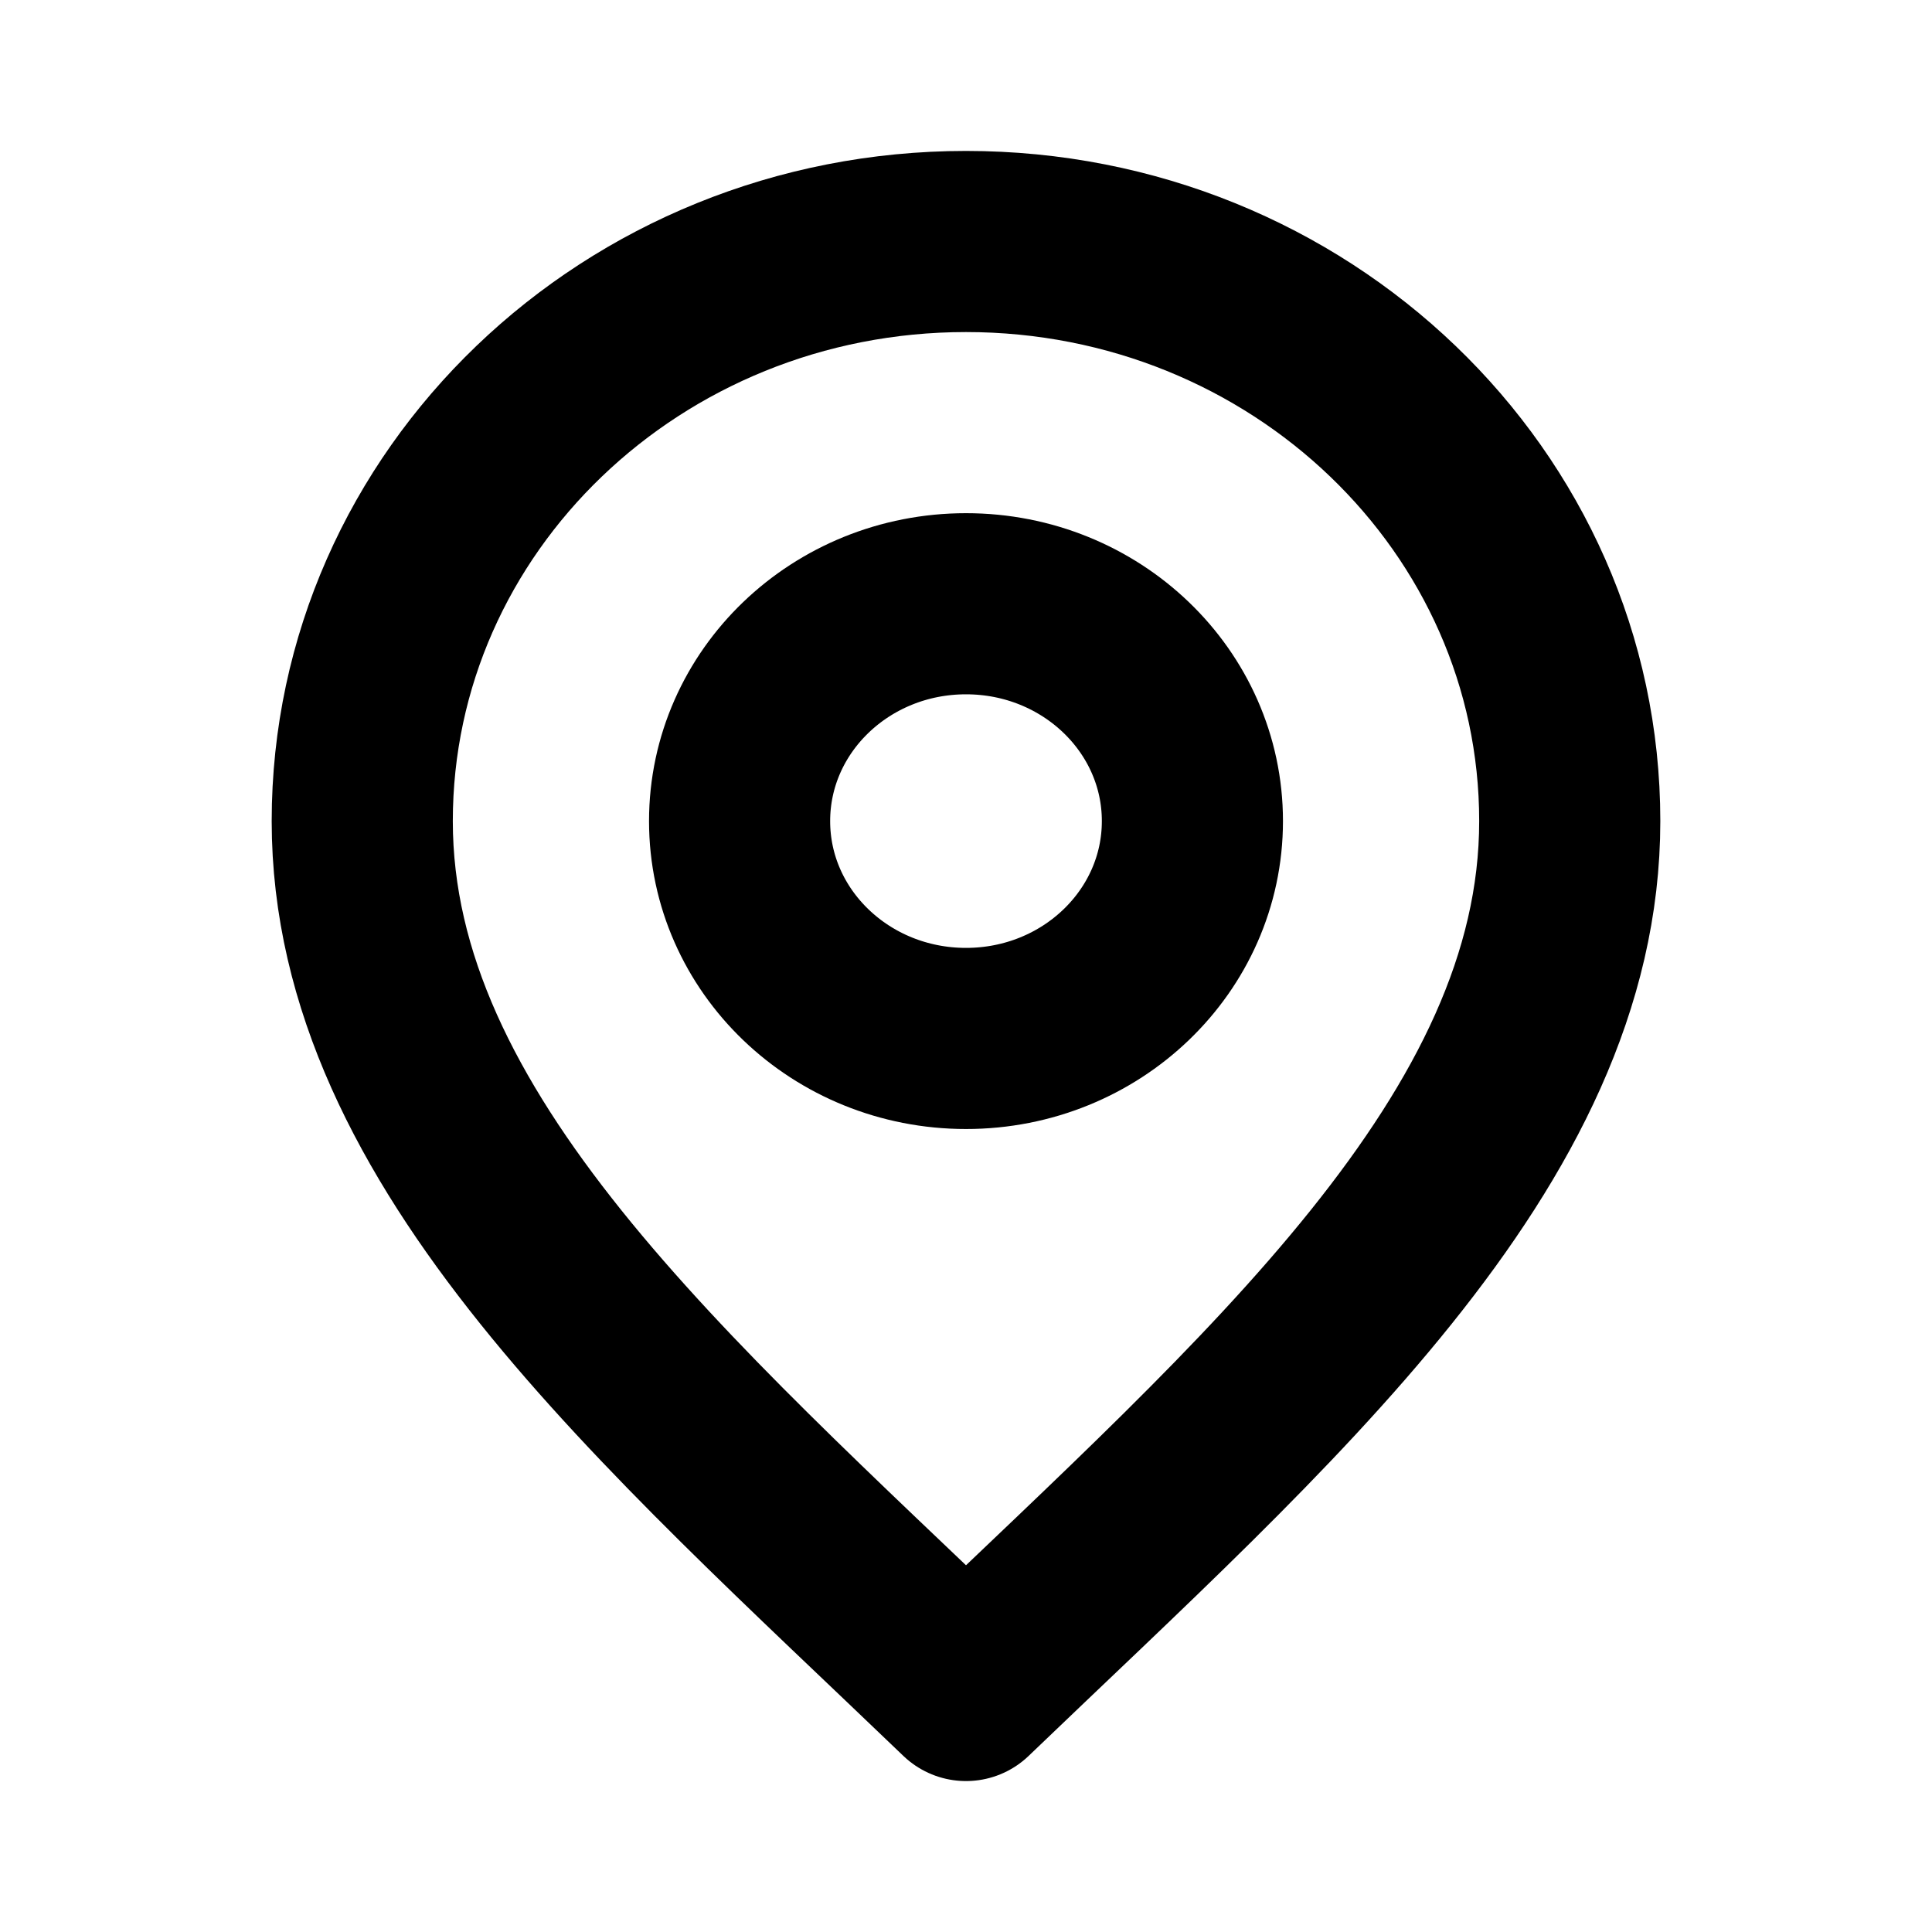 <svg width="16" height="16" viewBox="0 0 16 16" fill="none" xmlns="http://www.w3.org/2000/svg">
<g id="Property 1=destination">
<g id="Vector">
<path d="M8 8.6C9.036 8.6 9.875 7.794 9.875 6.8C9.875 5.806 9.036 5 8 5C6.964 5 6.125 5.806 6.125 6.8C6.125 7.794 6.964 8.6 8 8.6Z" stroke="black" stroke-width="1.5" stroke-linecap="round" stroke-linejoin="round"/>
<path d="M8 14C10.5 11.6 13 9.451 13 6.8C13 4.149 10.761 2 8 2C5.239 2 3 4.149 3 6.8C3 9.451 5.5 11.6 8 14Z" stroke="black" stroke-width="1.5" stroke-linecap="round" stroke-linejoin="round"/>
</g>
</g>
</svg>

